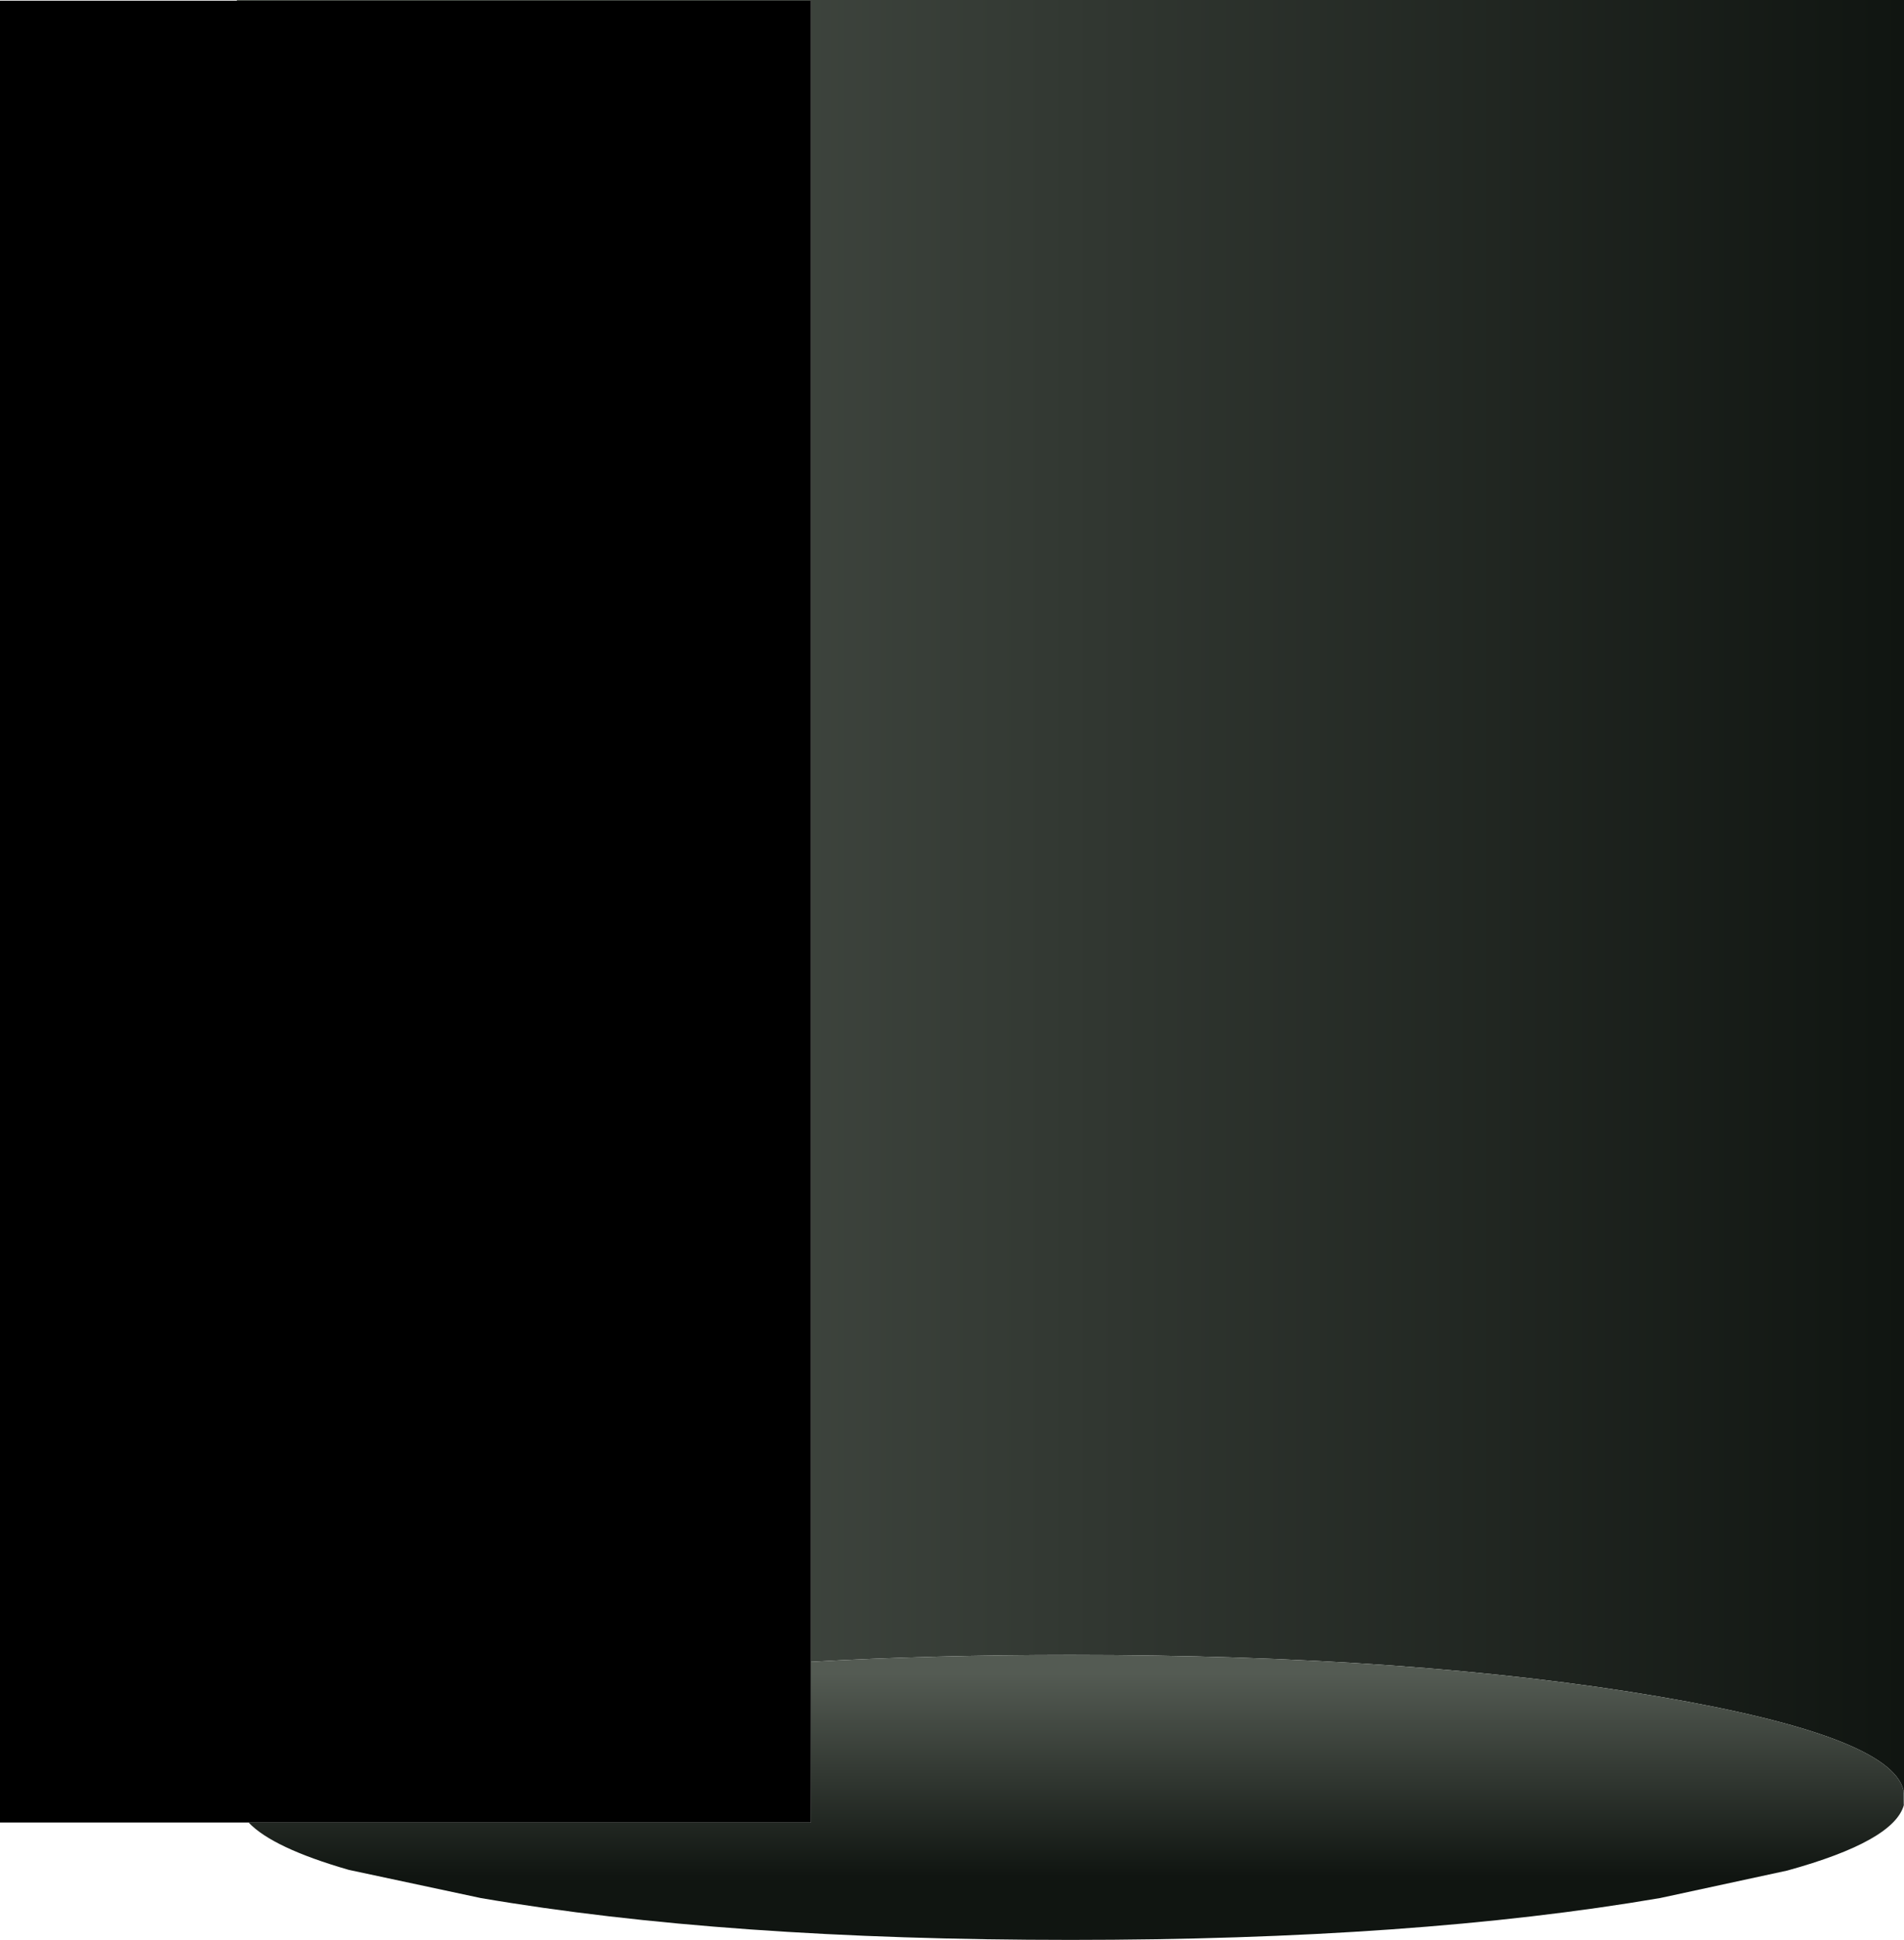 <?xml version="1.0" encoding="UTF-8" standalone="no"?>
<svg xmlns:xlink="http://www.w3.org/1999/xlink" height="141.25px" width="138.65px" xmlns="http://www.w3.org/2000/svg">
  <g transform="matrix(1.0, 0.0, 0.0, 1.0, 65.45, 143.85)">
    <path d="M73.2 -13.35 L73.15 -13.55 Q72.1 -17.45 55.45 -20.3 37.65 -23.35 12.5 -23.35 2.45 -23.35 -6.4 -22.85 L-6.4 -143.8 -48.2 -143.8 -48.2 -143.85 73.2 -143.85 73.2 -13.35" fill="url(#gradient0)" fill-rule="evenodd" stroke="none"/>
    <path d="M-6.4 -22.85 Q2.45 -23.35 12.5 -23.35 37.65 -23.35 55.45 -20.3 72.1 -17.45 73.15 -13.55 L73.2 -13.35 73.2 -12.45 Q72.5 -9.8 64.7 -7.65 L55.45 -5.65 Q37.65 -2.6 12.5 -2.6 -12.65 -2.6 -30.45 -5.65 L-40.05 -7.7 Q-45.6 -9.3 -47.35 -11.15 L-6.4 -11.15 -6.4 -22.85" fill="url(#gradient1)" fill-rule="evenodd" stroke="none"/>
    <path d="M-48.2 -143.8 L-6.4 -143.8 -6.4 -22.85 -6.4 -11.15 -47.35 -11.15 -65.45 -11.15 -65.45 -143.8 -48.2 -143.8" fill="#000000" fill-rule="evenodd" stroke="none"/>
    <path d="M73.2 -12.45 L73.2 -13.35" fill="none" stroke="#a9bbb9" stroke-linecap="round" stroke-linejoin="round" stroke-width="0.05"/>
  </g>
  <defs>
    <linearGradient gradientTransform="matrix(0.074, 0.0, 0.0, 0.08, 12.5, -78.6)" gradientUnits="userSpaceOnUse" id="gradient0" spreadMethod="pad" x1="-819.2" x2="819.2">
      <stop offset="0.0" stop-color="#545b53"/>
      <stop offset="1.0" stop-color="#101511"/>
    </linearGradient>
    <linearGradient gradientTransform="matrix(0.0, 0.009, -0.074, 0.0, 12.5, -14.65)" gradientUnits="userSpaceOnUse" id="gradient1" spreadMethod="pad" x1="-819.2" x2="819.2">
      <stop offset="0.0" stop-color="#545b53"/>
      <stop offset="1.0" stop-color="#101511"/>
    </linearGradient>
  </defs>
</svg>
